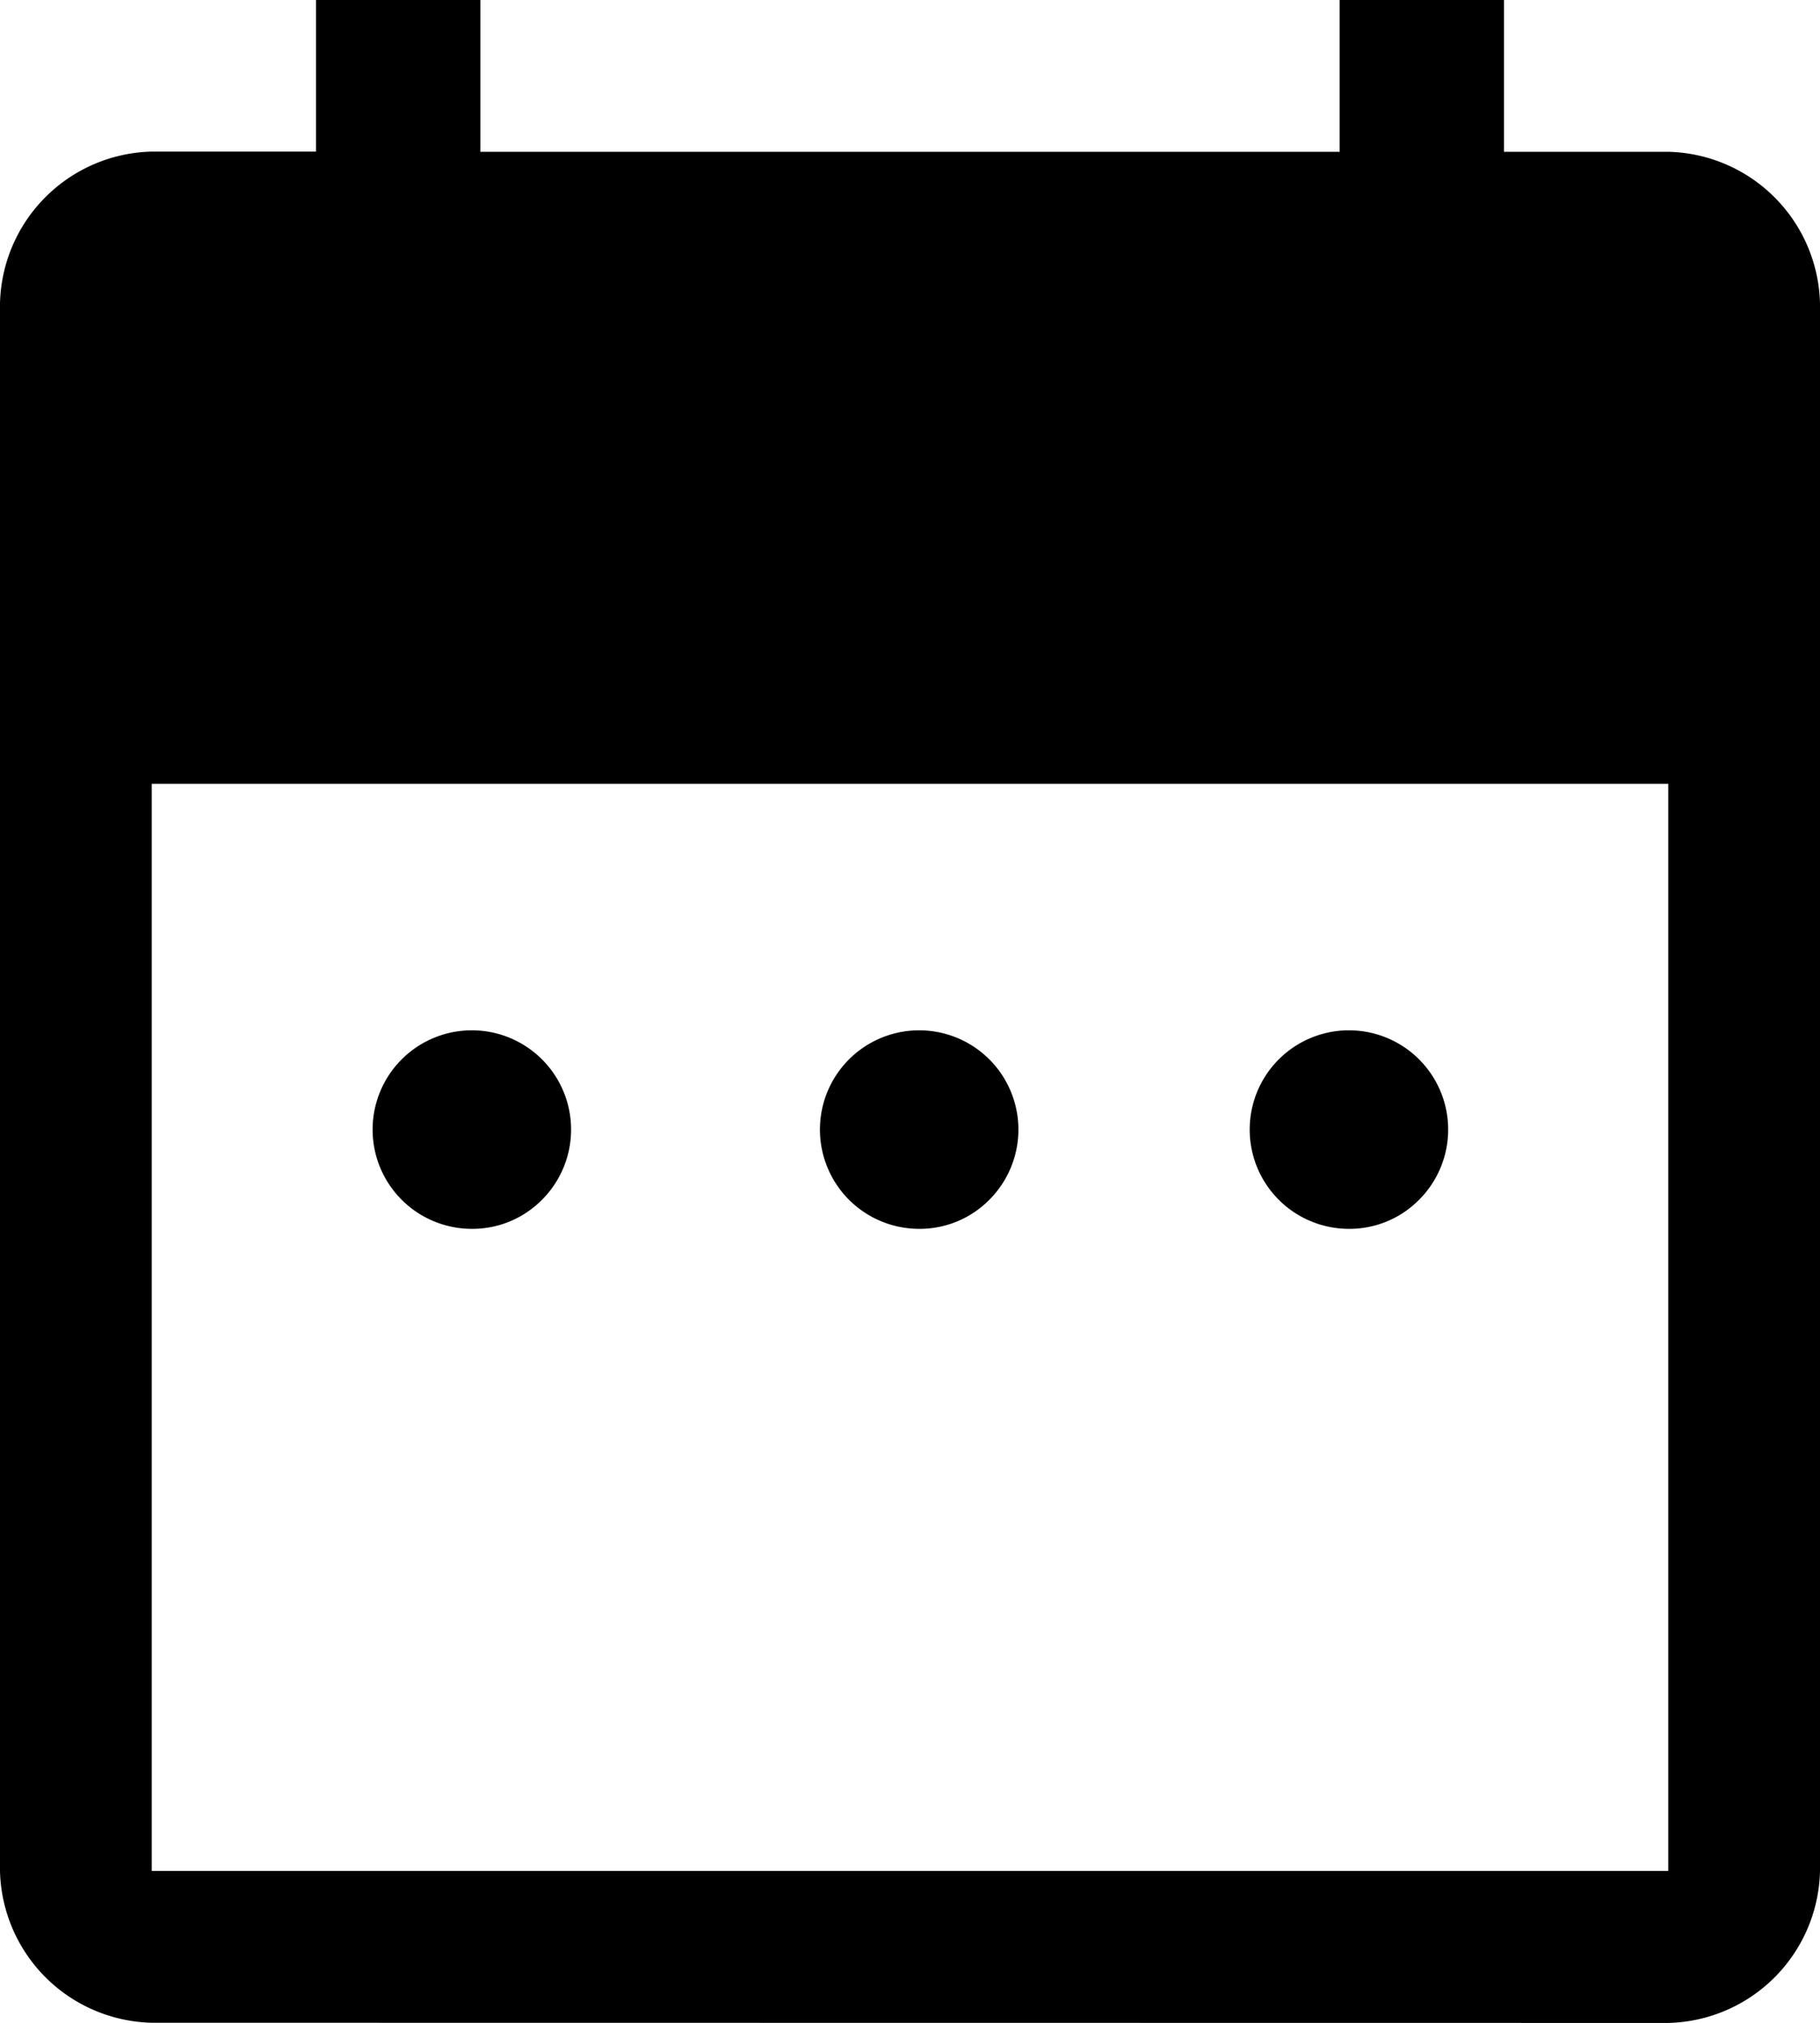 <svg xmlns="http://www.w3.org/2000/svg" width="9.427" height="10.474" viewBox="0 0 9.427 10.474">
  <path id="date_range_FILL1_wght400_GRAD0_opsz48" d="M8.435,10.363a.514.514,0,1,1,.373-.151A.507.507,0,0,1,8.435,10.363Zm2.317,0a.514.514,0,1,1,.373-.151A.507.507,0,0,1,10.753,10.363Zm2.226,0a.514.514,0,1,1,.373-.151A.507.507,0,0,1,12.978,10.363ZM6.786,14.474A.805.805,0,0,1,6,13.688V5.571a.805.805,0,0,1,.786-.786h.851V4h.851v.786h4.451V4h.851v.786h.851a.805.805,0,0,1,.786.786v8.117a.805.805,0,0,1-.786.786Zm0-.786h7.855V8.059H6.786Z" transform="translate(-6 -4)"/>
</svg>
